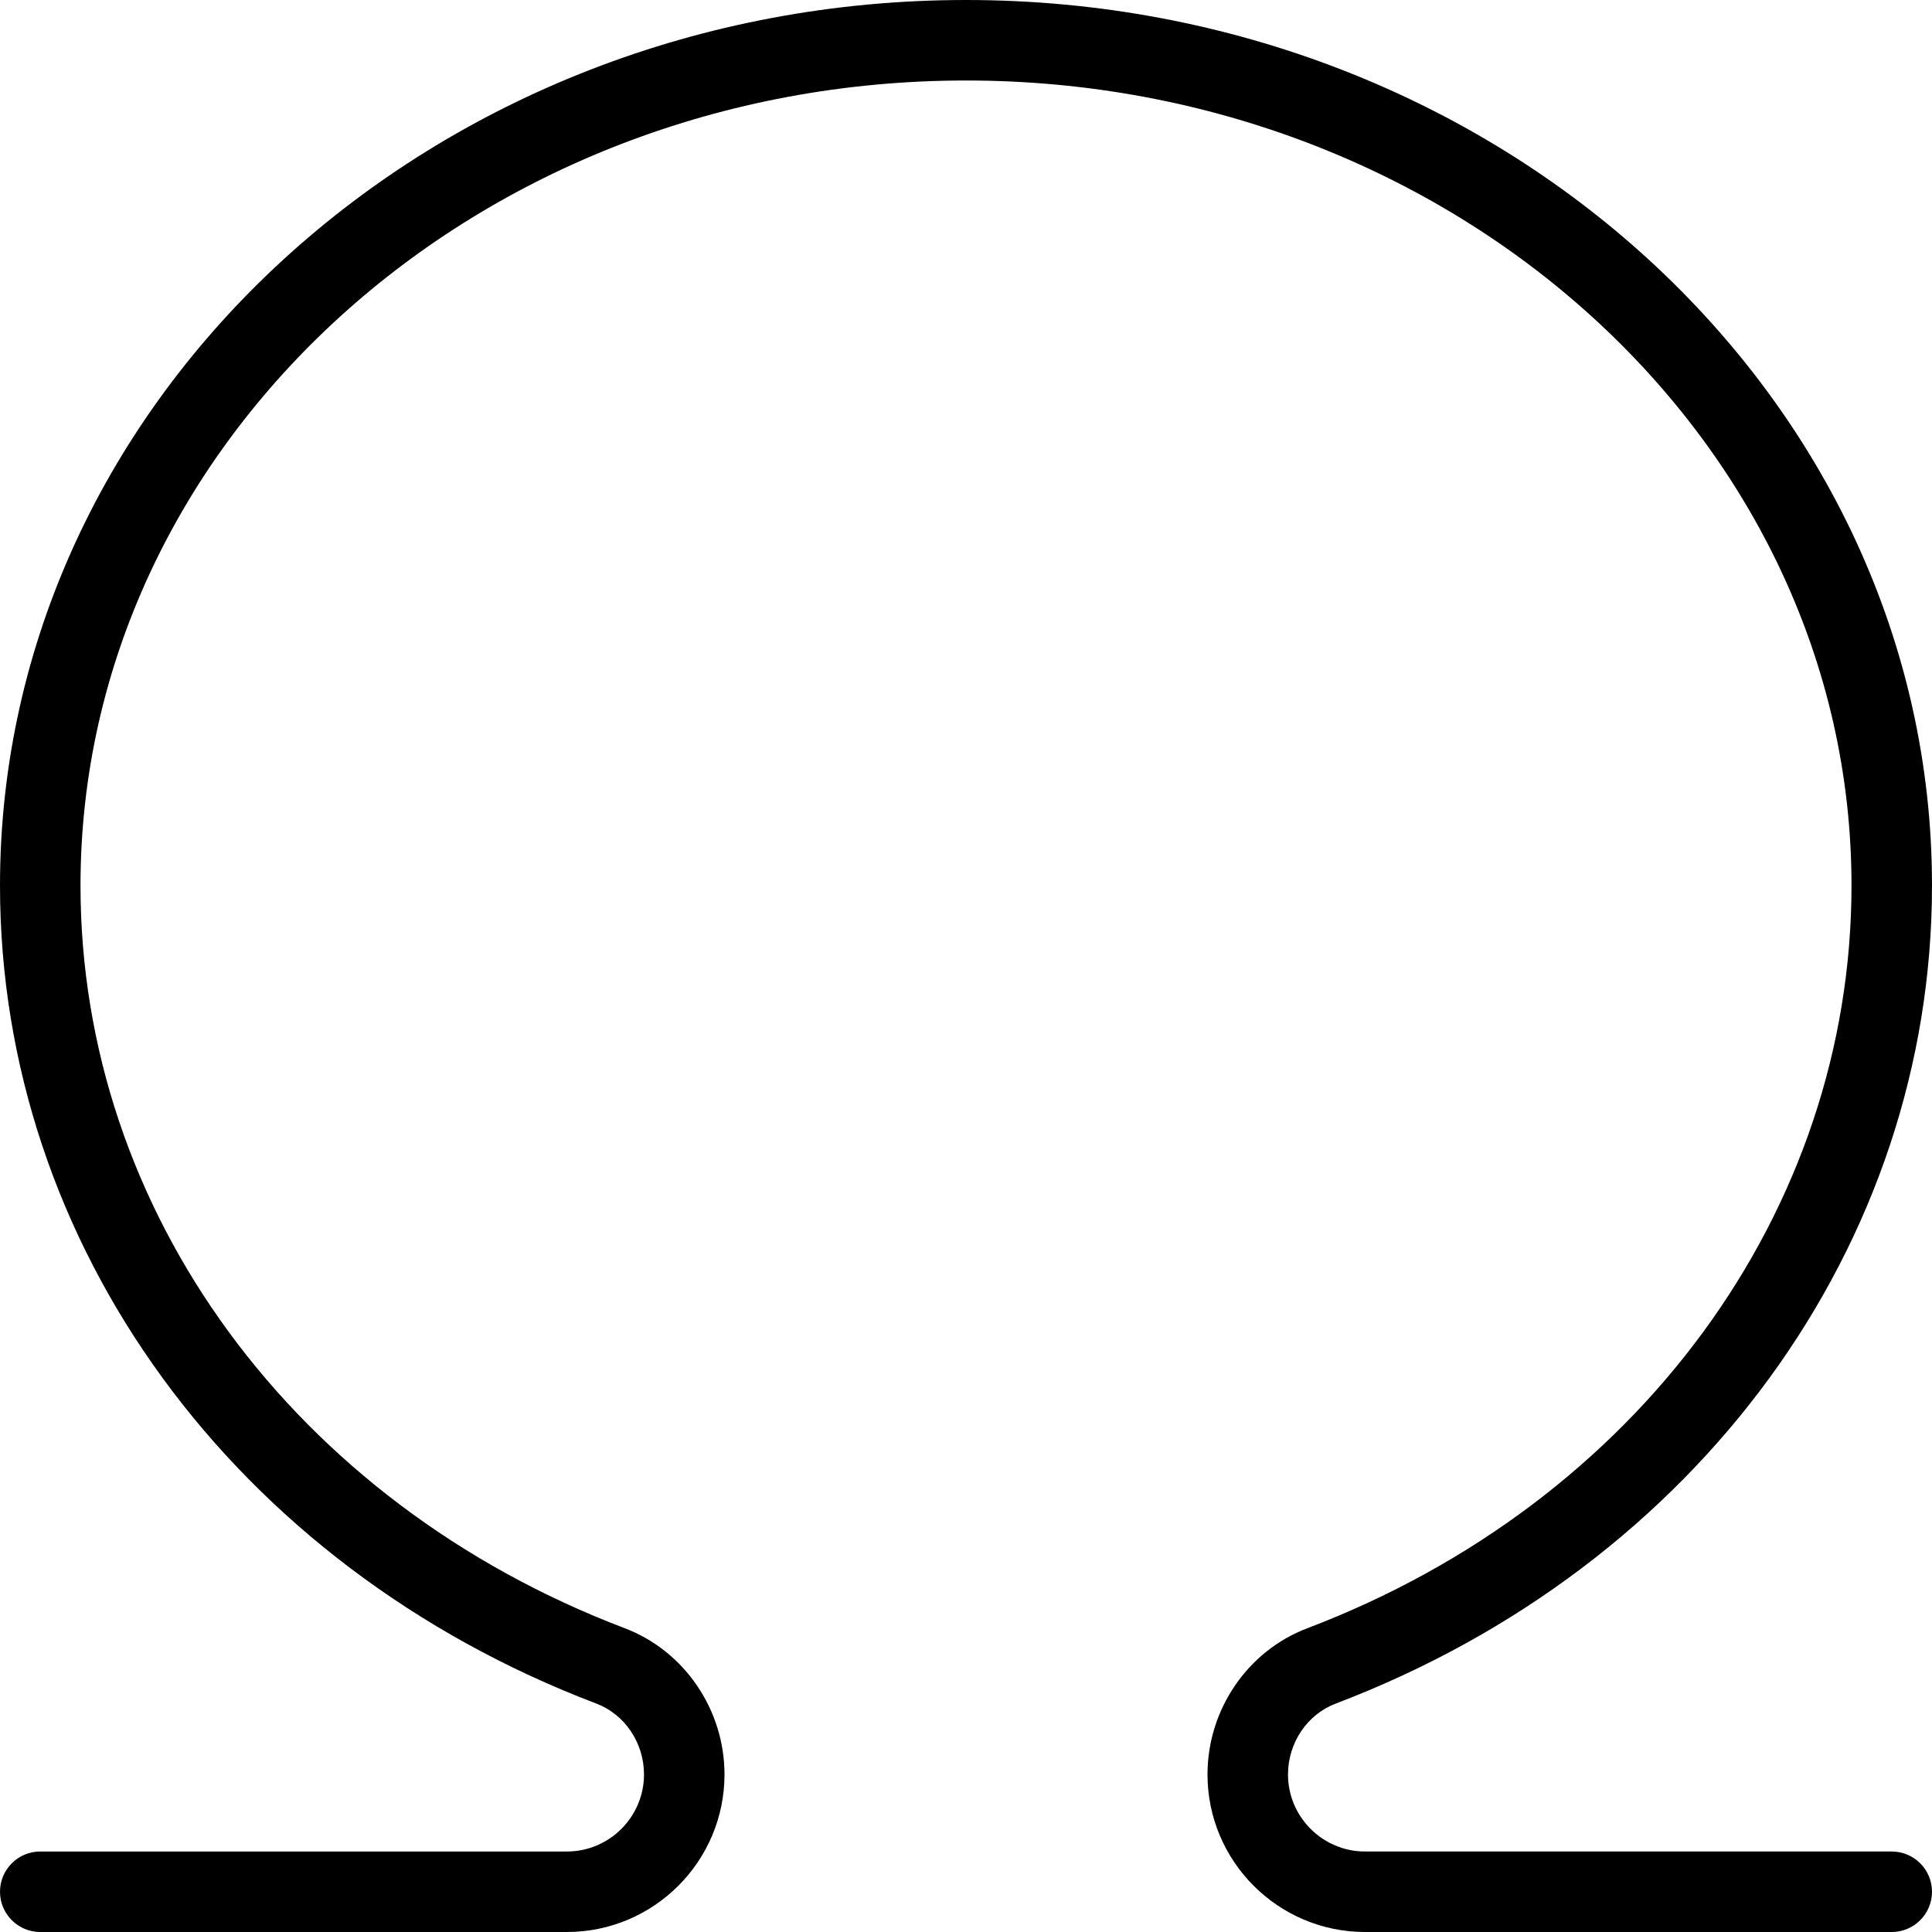 <?xml version="1.0" encoding="UTF-8"?>
<svg xmlns="http://www.w3.org/2000/svg" id="Layer_1" data-name="Layer 1" viewBox="0 0 24 24">
  <path d="m23.5,24h-6.543c-1.079,0-1.957-.878-1.957-1.957,0-.806.498-1.535,1.239-1.816,4.106-1.561,6.761-5.183,6.761-9.227,0-5.514-4.935-10-11-10S1,5.486,1,11c0,4.044,2.654,7.665,6.762,9.227.74.281,1.238,1.012,1.238,1.816,0,1.079-.878,1.957-1.958,1.957H.5c-.276,0-.5-.224-.5-.5s.224-.5.5-.5h6.542c.528,0,.958-.43.958-.957,0-.393-.238-.746-.593-.881C2.907,19.451,0,15.463,0,11,0,4.935,5.383,0,12,0s12,4.935,12,11c0,4.463-2.907,8.451-7.406,10.162-.355.134-.594.488-.594.881,0,.527.43.957.957.957h6.543c.276,0,.5.224.5.5s-.224.5-.5.5Z"/>
</svg>
